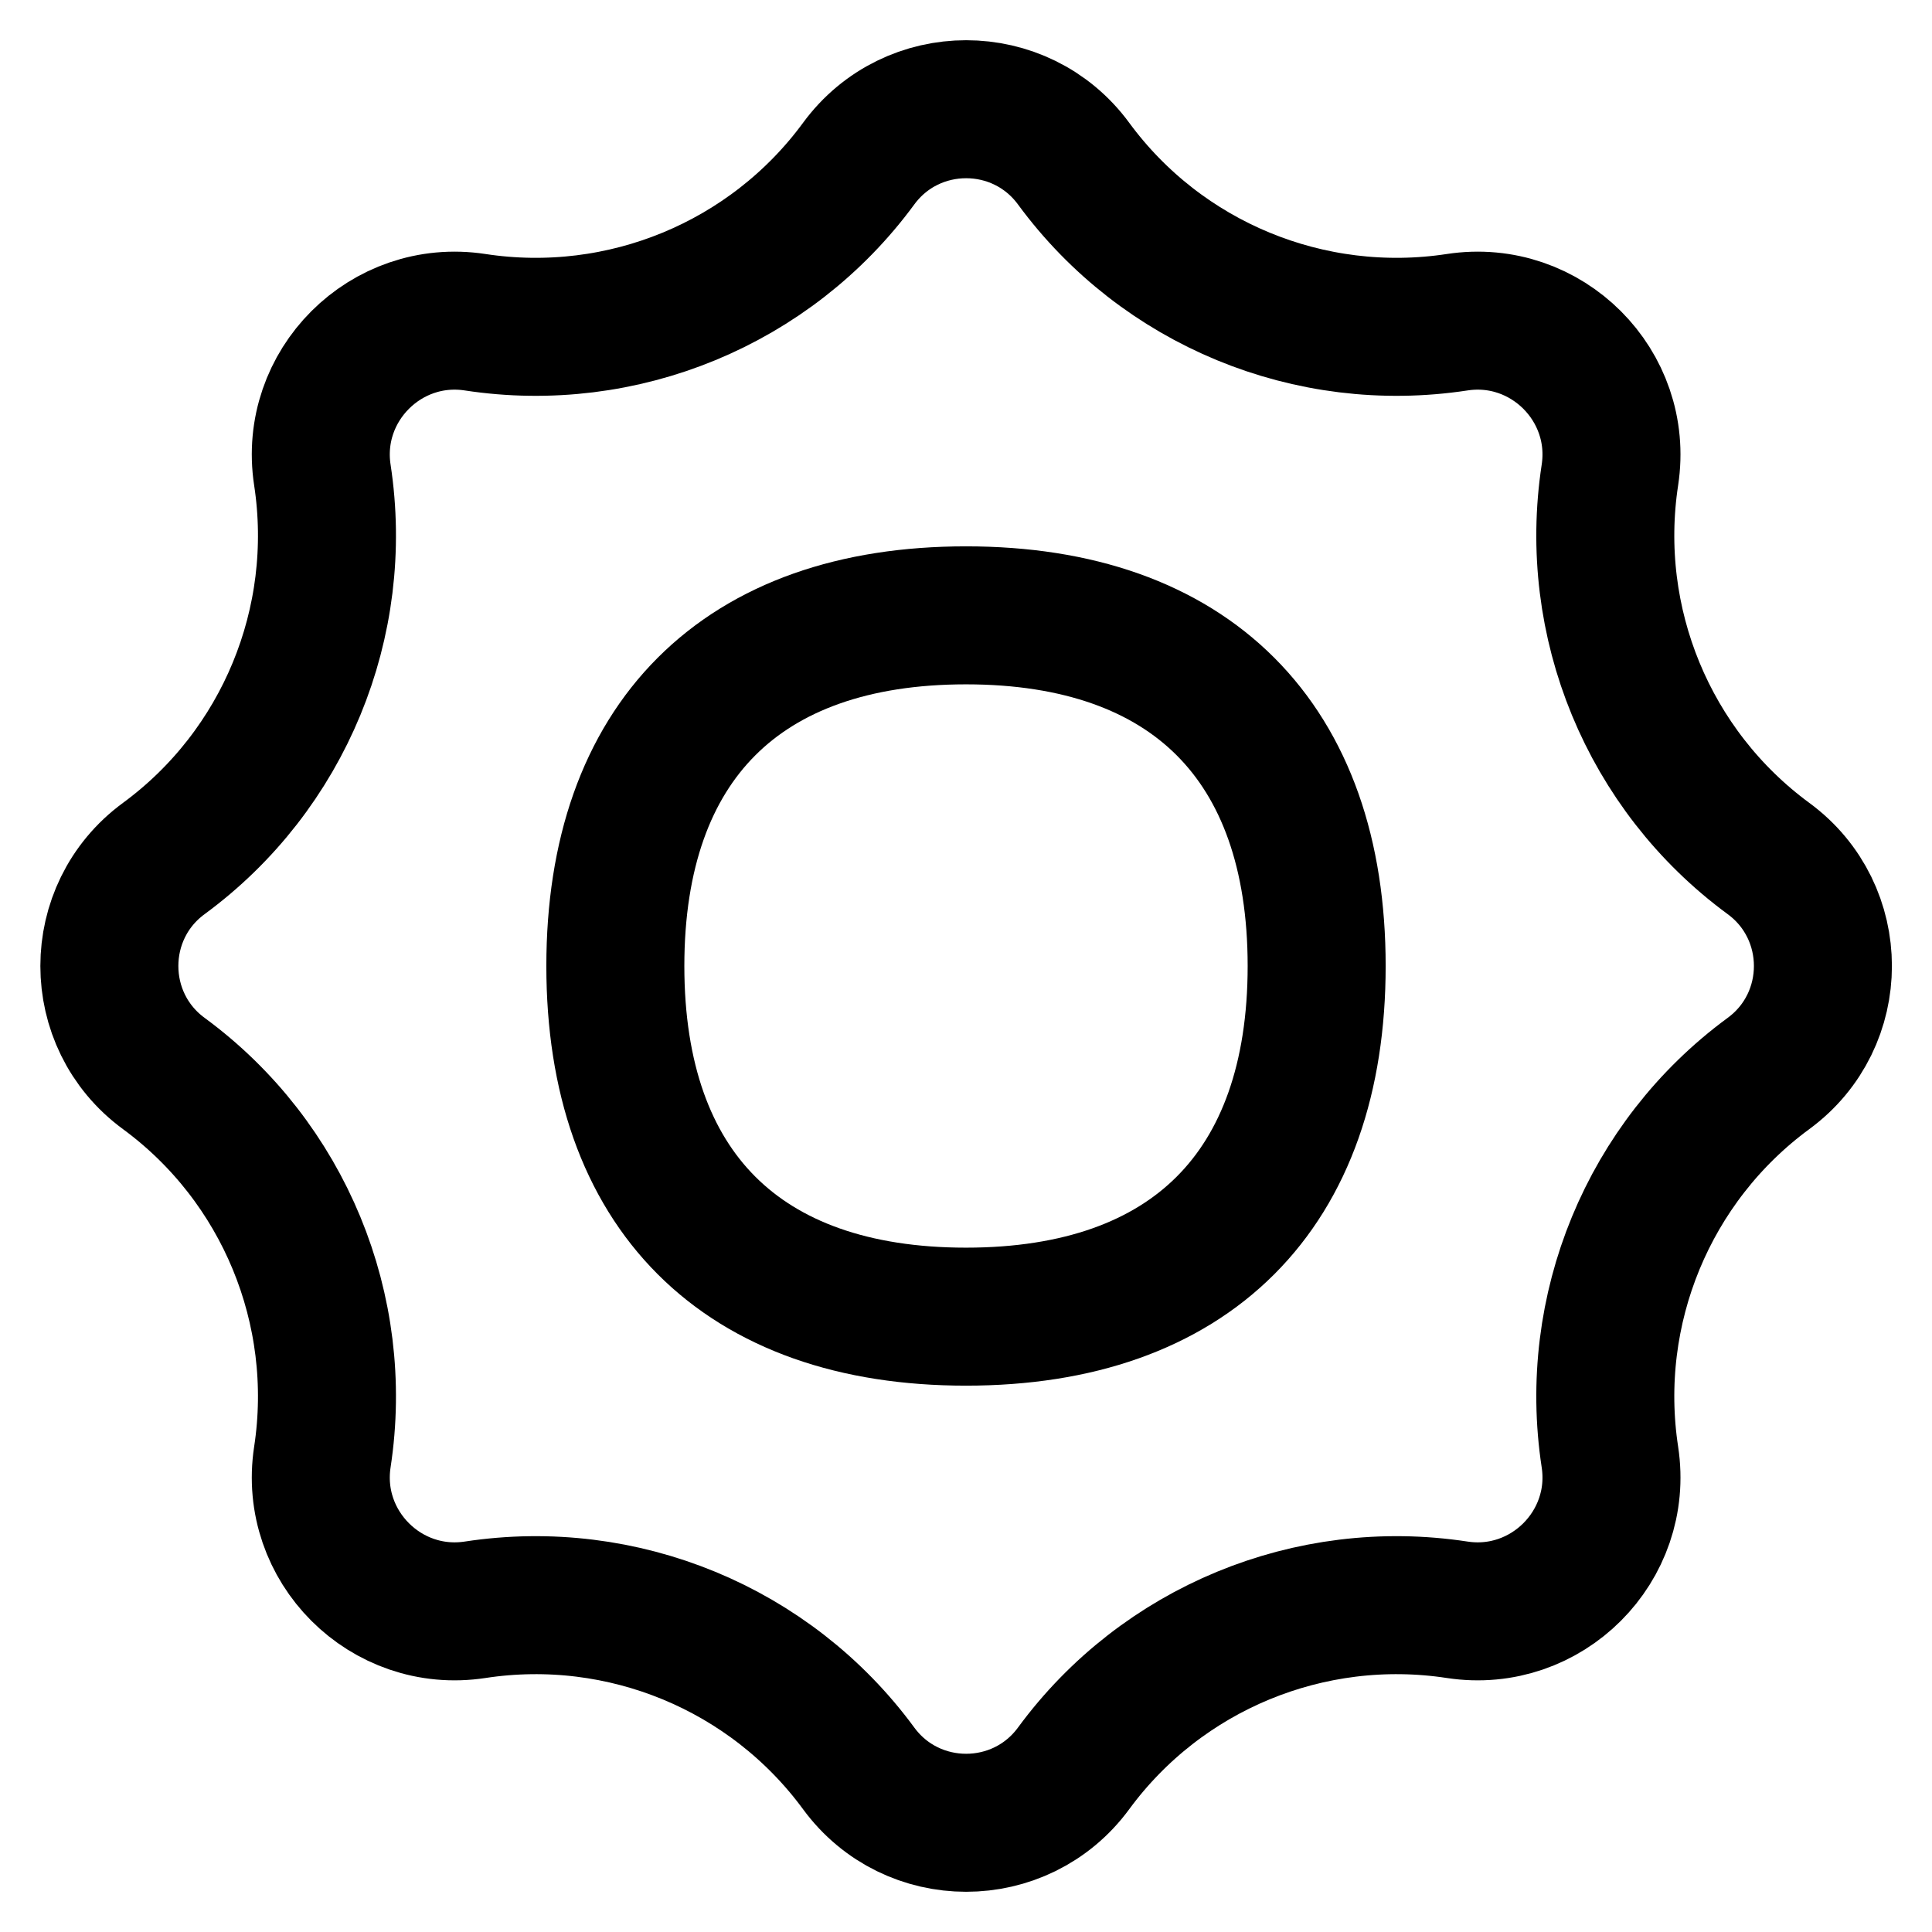 <svg xmlns="http://www.w3.org/2000/svg" fill="none" viewBox="0 0 14 14" id="Sun--Streamline-Flex">
  <desc>
    Sun Streamline Icon: https://streamlinehq.com
  </desc>
  <g id="sun--photos-light-camera-mode-brightness-sun-photo-full">
    <path id="Vector" stroke="#000000" stroke-linecap="round" stroke-linejoin="round" d="M12.815 6.221c0.526 0.386 0.526 1.172 0 1.558v0c-0.87 0.639 -1.312 1.712 -1.149 2.779v0c0.099 0.647 -0.46 1.206 -1.107 1.107v0c-1.067 -0.163 -2.14 0.279 -2.779 1.149v0c-0.386 0.526 -1.172 0.526 -1.558 0v0c-0.639 -0.87 -1.712 -1.312 -2.779 -1.149v0c-0.647 0.099 -1.206 -0.46 -1.107 -1.107v0c0.163 -1.067 -0.279 -2.14 -1.149 -2.779v0c-0.526 -0.386 -0.526 -1.172 0 -1.558v0c0.87 -0.639 1.312 -1.712 1.149 -2.779v0c-0.099 -0.647 0.46 -1.206 1.107 -1.107v0c1.067 0.163 2.14 -0.279 2.779 -1.149v0c0.386 -0.526 1.172 -0.526 1.558 0v0c0.639 0.87 1.712 1.312 2.779 1.149v0c0.647 -0.099 1.206 0.46 1.107 1.107v0c-0.163 1.067 0.279 2.14 1.149 2.779v0Z" stroke-width="1"></path>
    <path id="Vector_2" stroke="#000000" stroke-linecap="round" stroke-linejoin="round" d="M7 9.541c1.626 0 2.541 -0.915 2.541 -2.541s-0.915 -2.541 -2.541 -2.541c-1.626 0 -2.541 0.915 -2.541 2.541s0.915 2.541 2.541 2.541Z" stroke-width="1"></path>
  </g>
</svg>